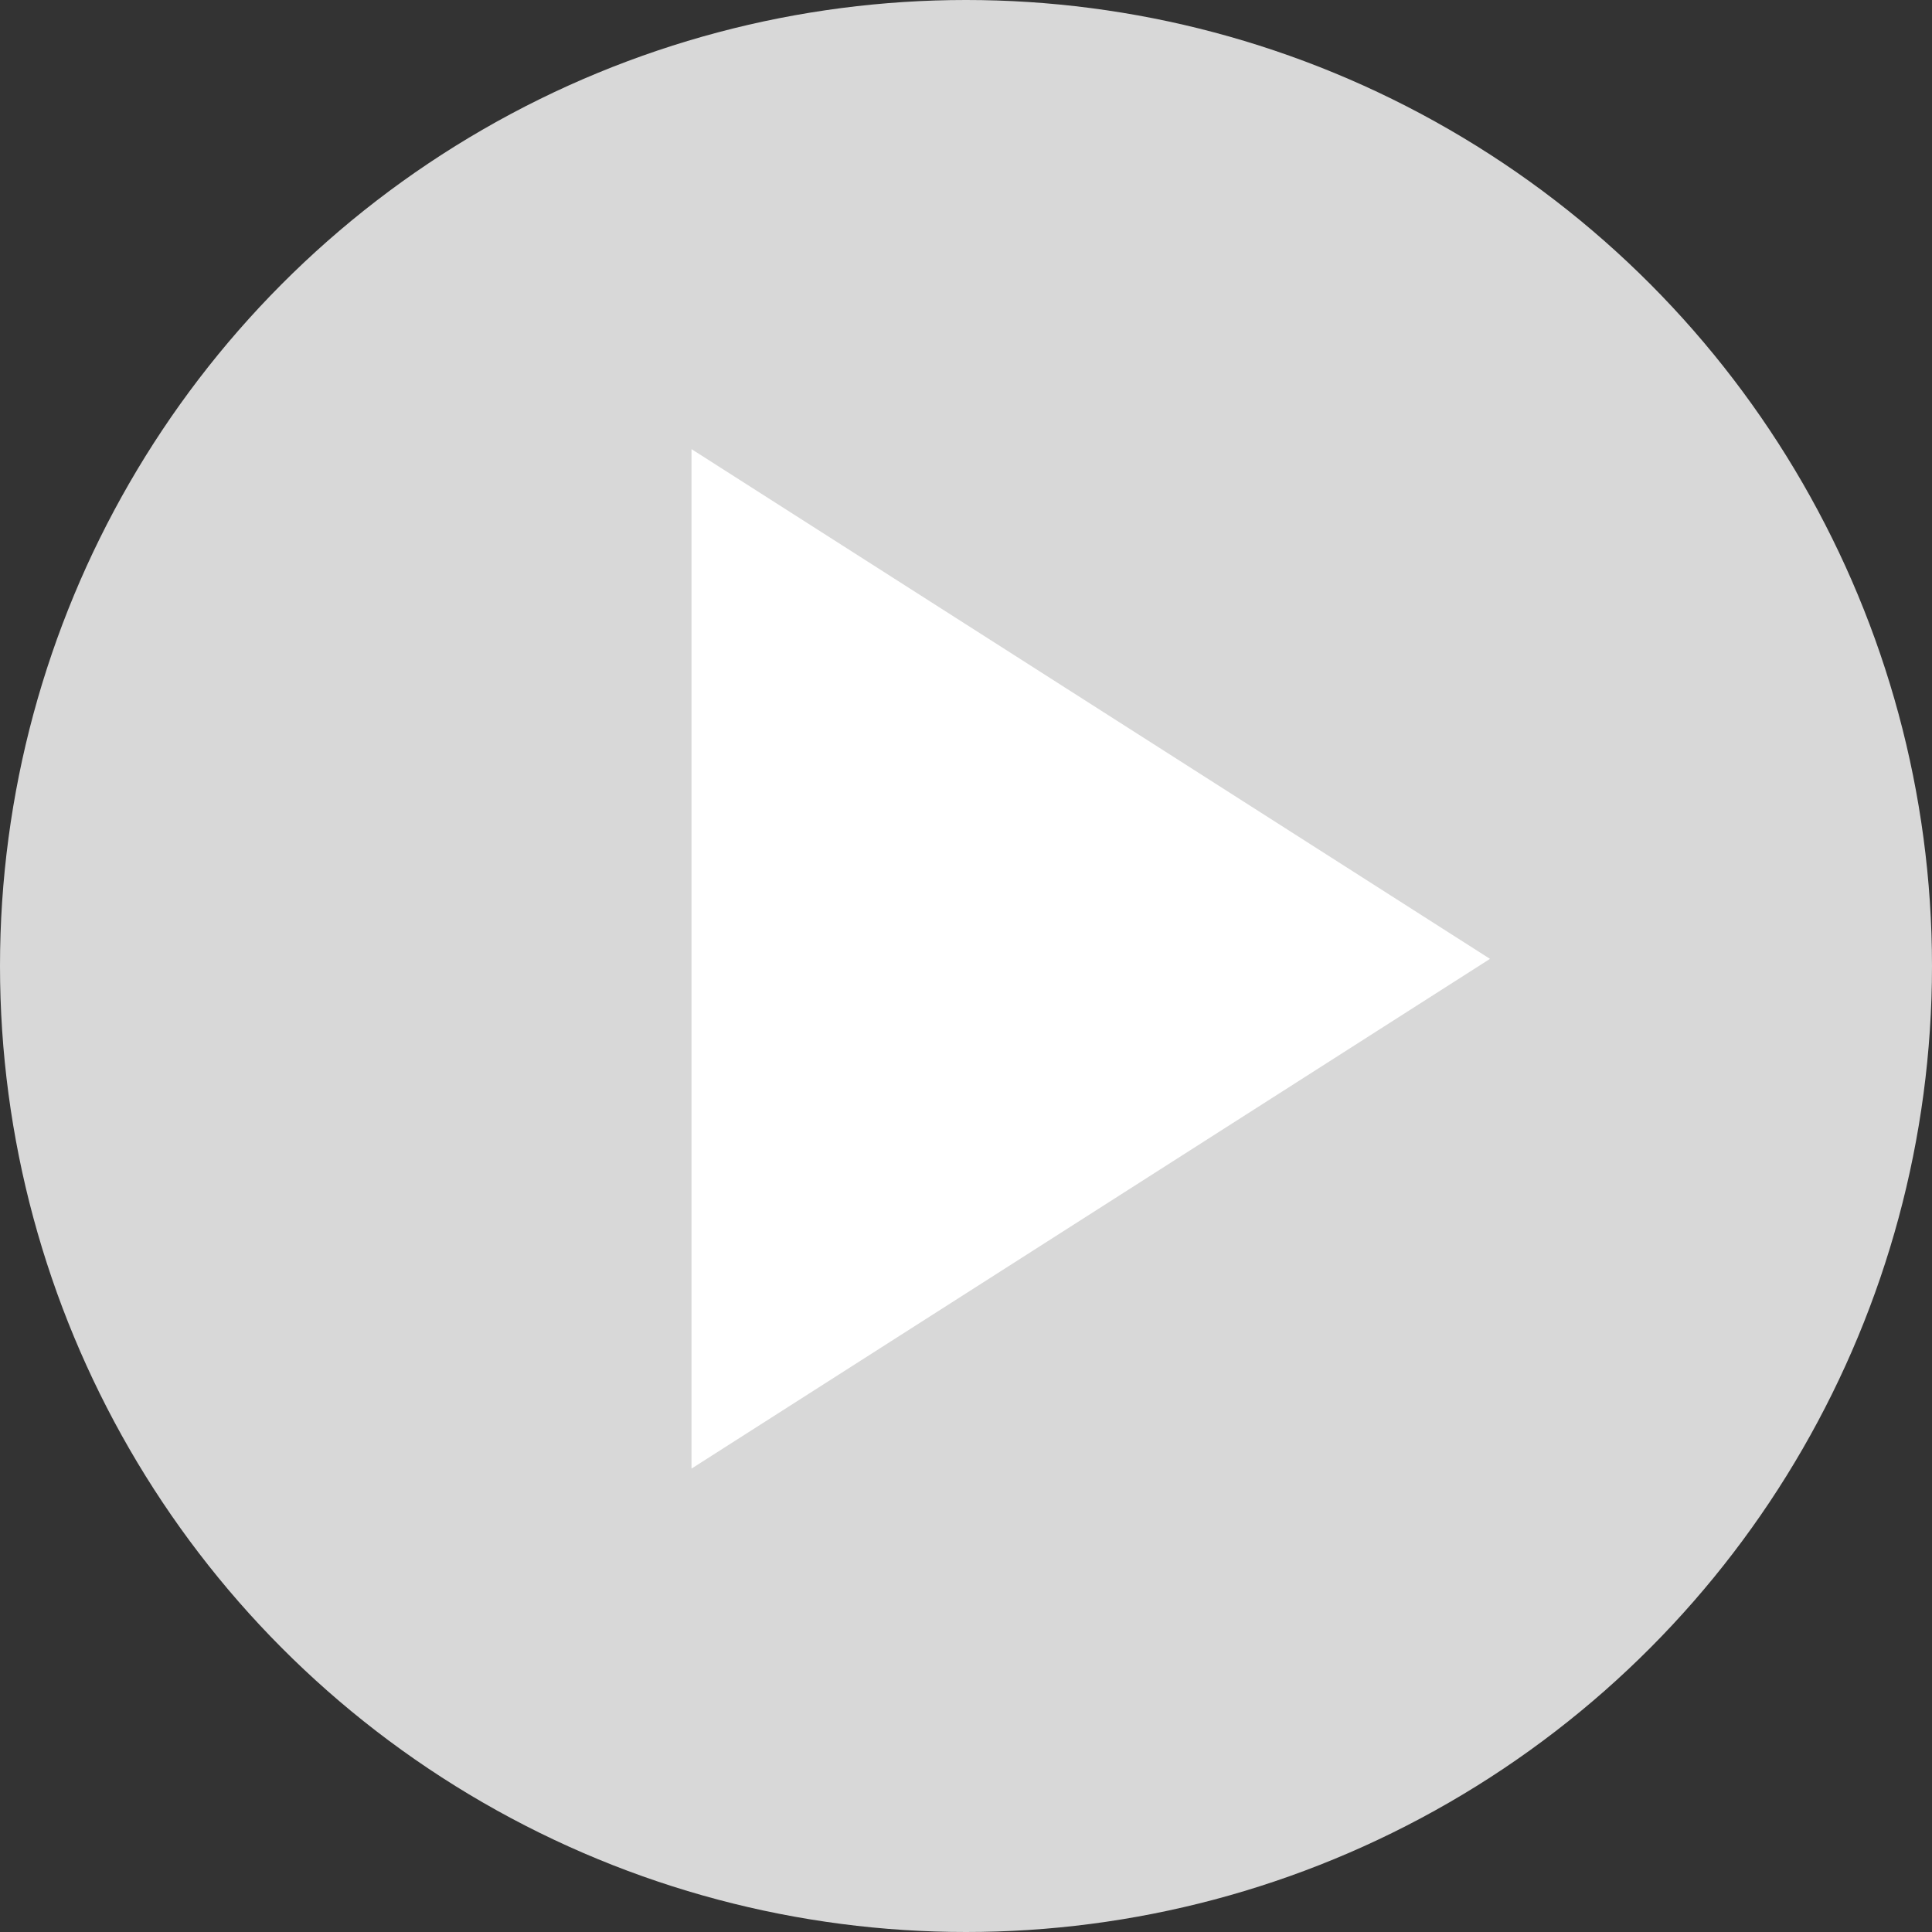 <?xml version="1.0" encoding="UTF-8" standalone="no"?>
<svg width="271px" height="271px" viewBox="0 0 271 271" version="1.1" xmlns="http://www.w3.org/2000/svg" xmlns:xlink="http://www.w3.org/1999/xlink" xmlns:sketch="http://www.bohemiancoding.com/sketch/ns">
    <rect x="0" y="0" width="271" height="271" fill="#333333" stroke="none"/>
    <!-- Generator: Sketch 3.0.1 (7597) - http://www.bohemiancoding.com/sketch -->
    <title>Oval 1 + Triangle 1</title>
    <description>Created with Sketch.</description>
    <defs></defs>
    <g id="Page-1" stroke="none" stroke-width="1" fill="none" fill-rule="evenodd" sketch:type="MSPage">
        <g id="Artboard-1" sketch:type="MSArtboardGroup" transform="translate(-65, -65)">
            <g id="Oval-1-+-Triangle-1" sketch:type="MSLayerGroup" transform="translate(65, 65)">
                <circle id="Oval-1" fill="#D8D8D8" sketch:type="MSShapeGroup" cx="135.5" cy="135.5" r="135.5"></circle>
                <g id="Triangle-1" transform="translate(97, 63)" fill="#FFFFFF" sketch:type="MSShapeGroup">
                    <path d="M0,143 L0,0 L112,71.5 L0,143 Z"></path>
                </g>
            </g>
        </g>
    </g>
</svg>